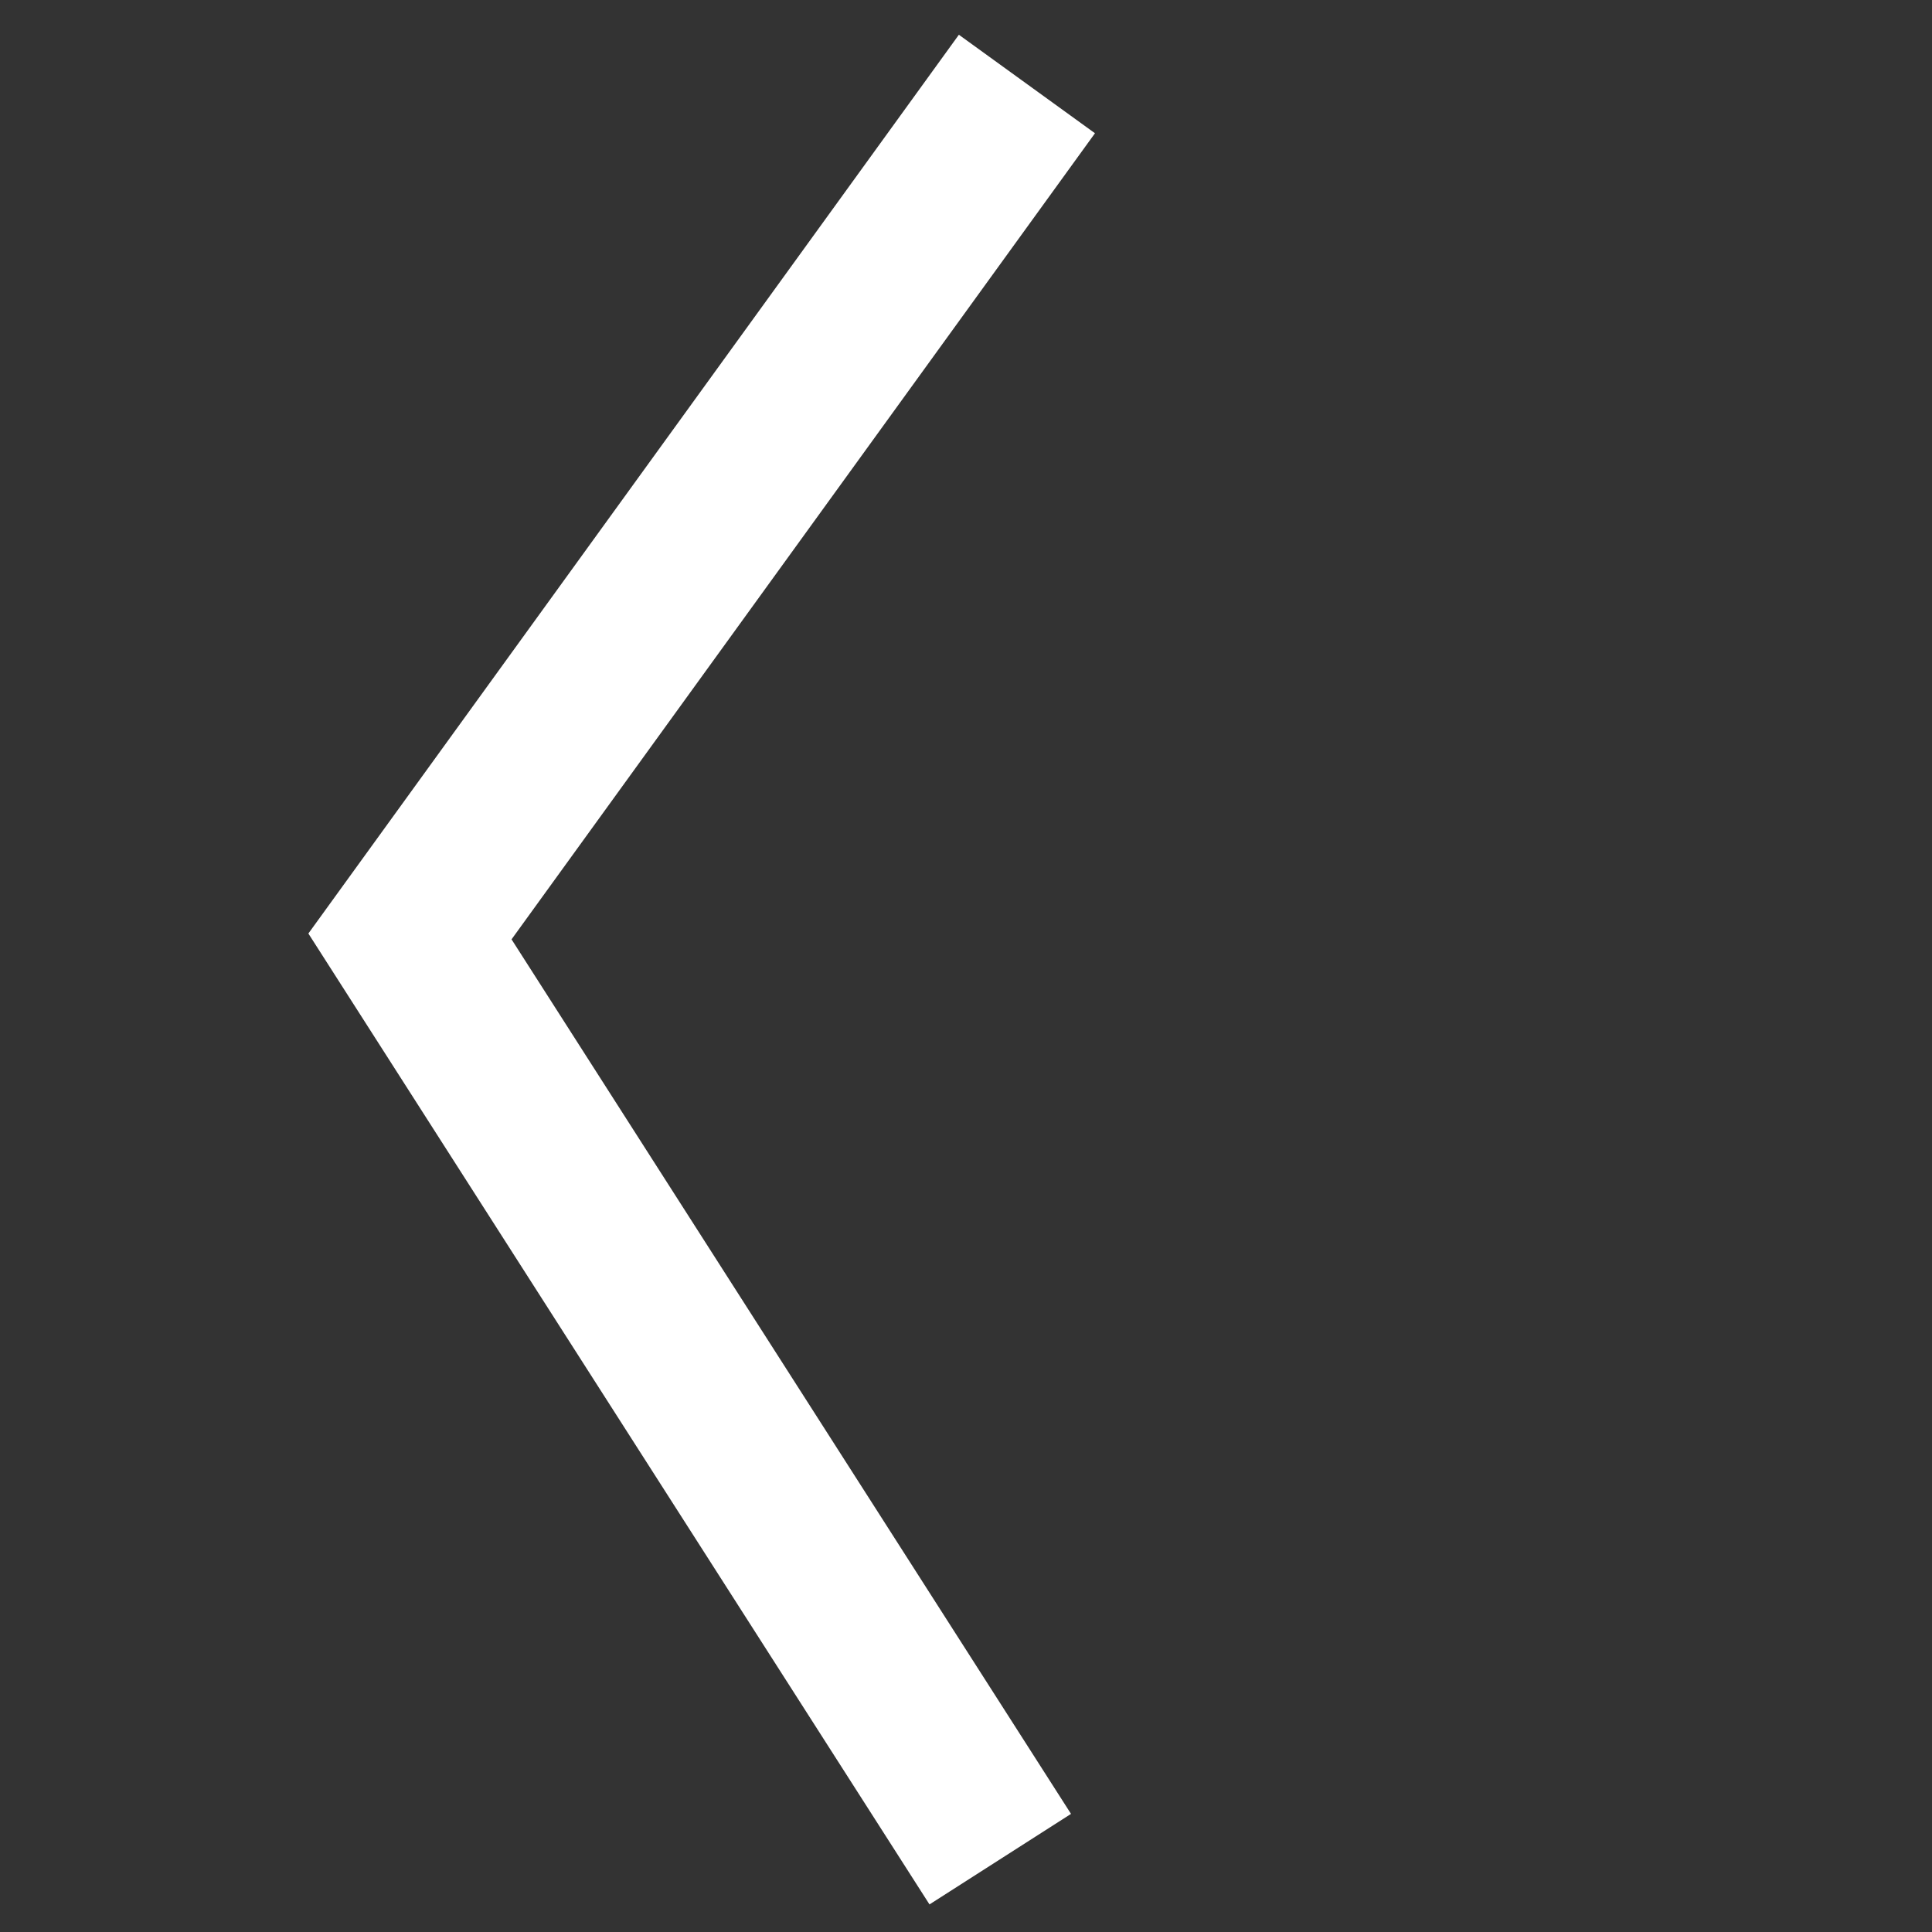 <svg width="92" height="92" viewBox="0 0 92 92" fill="none" xmlns="http://www.w3.org/2000/svg">
<rect x="0" y="0" width="92" height="92" fill="#333333" stroke="none"/>
<path d="M48.901 4L19.522 44.592L47.631 88.531" stroke="white" stroke-width="8"/>
</svg>
